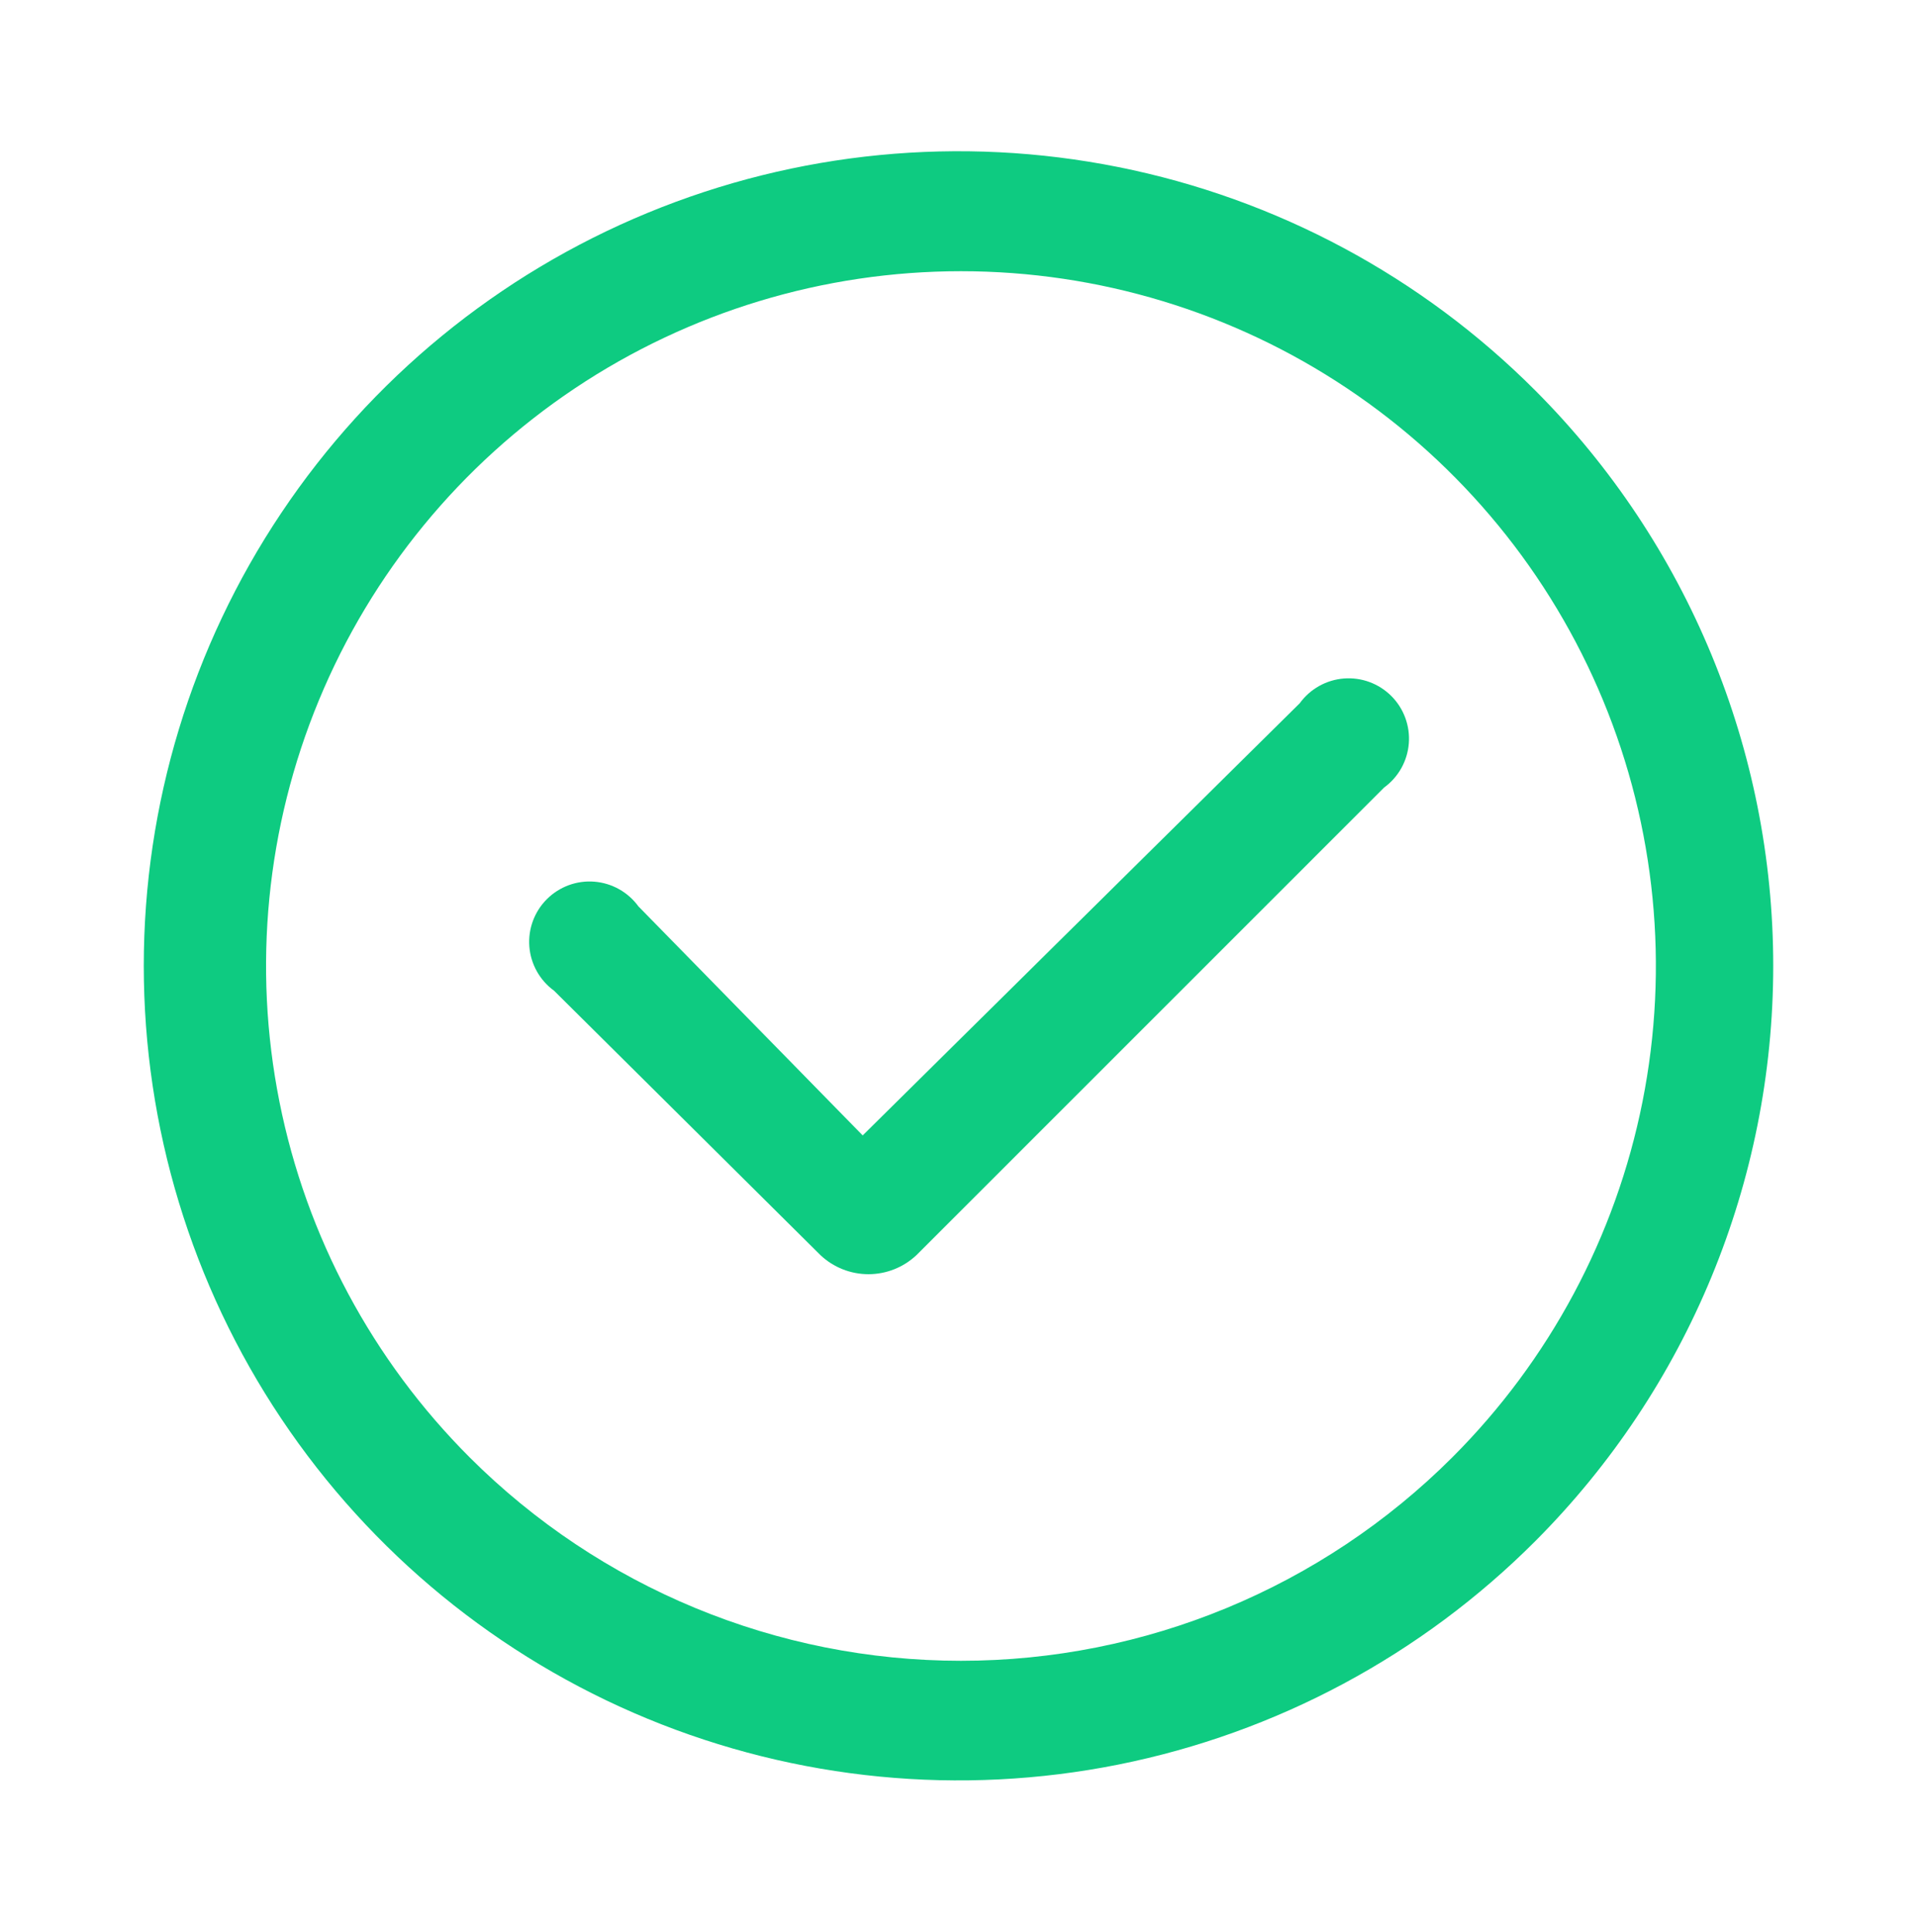 <svg width="128" height="129" viewBox="0 0 128 129" fill="none" xmlns="http://www.w3.org/2000/svg">
<path d="M96.965 97.332C103.457 90.844 107.879 82.576 109.671 73.575C111.464 64.573 110.546 55.242 107.035 46.762C103.524 38.282 97.577 31.034 89.946 25.934C82.315 20.834 73.343 18.112 64.165 18.112C54.986 18.112 46.014 20.834 38.383 25.934C30.752 31.034 24.805 38.282 21.294 46.762C17.783 55.242 16.866 64.573 18.658 73.575C20.451 82.576 24.873 90.844 31.365 97.332C40.066 106.027 51.863 110.912 64.165 110.912C76.466 110.912 88.264 106.027 96.965 97.332ZM102.533 102.9C94.932 110.526 85.239 115.726 74.682 117.841C64.124 119.955 53.176 118.889 43.225 114.777C33.274 110.665 24.767 103.692 18.781 94.742C12.795 85.792 9.6 75.267 9.6 64.5C9.6 53.732 12.795 43.207 18.781 34.257C24.767 25.307 33.274 18.334 43.225 14.223C53.176 10.111 64.124 9.044 74.682 11.159C85.239 13.273 94.932 18.473 102.533 26.1C112.694 36.296 118.4 50.105 118.4 64.5C118.4 78.895 112.694 92.703 102.533 102.9Z" fill="#0ECB81"/>
<path d="M86.787 46.962C87.129 46.49 87.57 46.099 88.079 45.814C88.587 45.529 89.151 45.358 89.732 45.312C90.313 45.267 90.897 45.347 91.444 45.549C91.991 45.751 92.487 46.069 92.9 46.481C93.312 46.893 93.629 47.389 93.831 47.936C94.033 48.483 94.114 49.067 94.068 49.648C94.022 50.229 93.851 50.793 93.567 51.302C93.282 51.81 92.89 52.251 92.419 52.593L61.187 83.826C60.32 84.64 59.176 85.094 57.987 85.094C56.798 85.094 55.653 84.64 54.787 83.826L36.995 66.162C36.523 65.819 36.132 65.378 35.847 64.87C35.562 64.361 35.391 63.797 35.345 63.216C35.3 62.635 35.38 62.051 35.582 61.504C35.784 60.957 36.102 60.461 36.514 60.049C36.926 59.637 37.423 59.319 37.969 59.117C38.516 58.915 39.1 58.834 39.681 58.88C40.262 58.926 40.826 59.097 41.335 59.382C41.843 59.666 42.284 60.058 42.627 60.529L57.603 75.826L86.787 46.962Z" fill="#0ECB81"/>
</svg>
